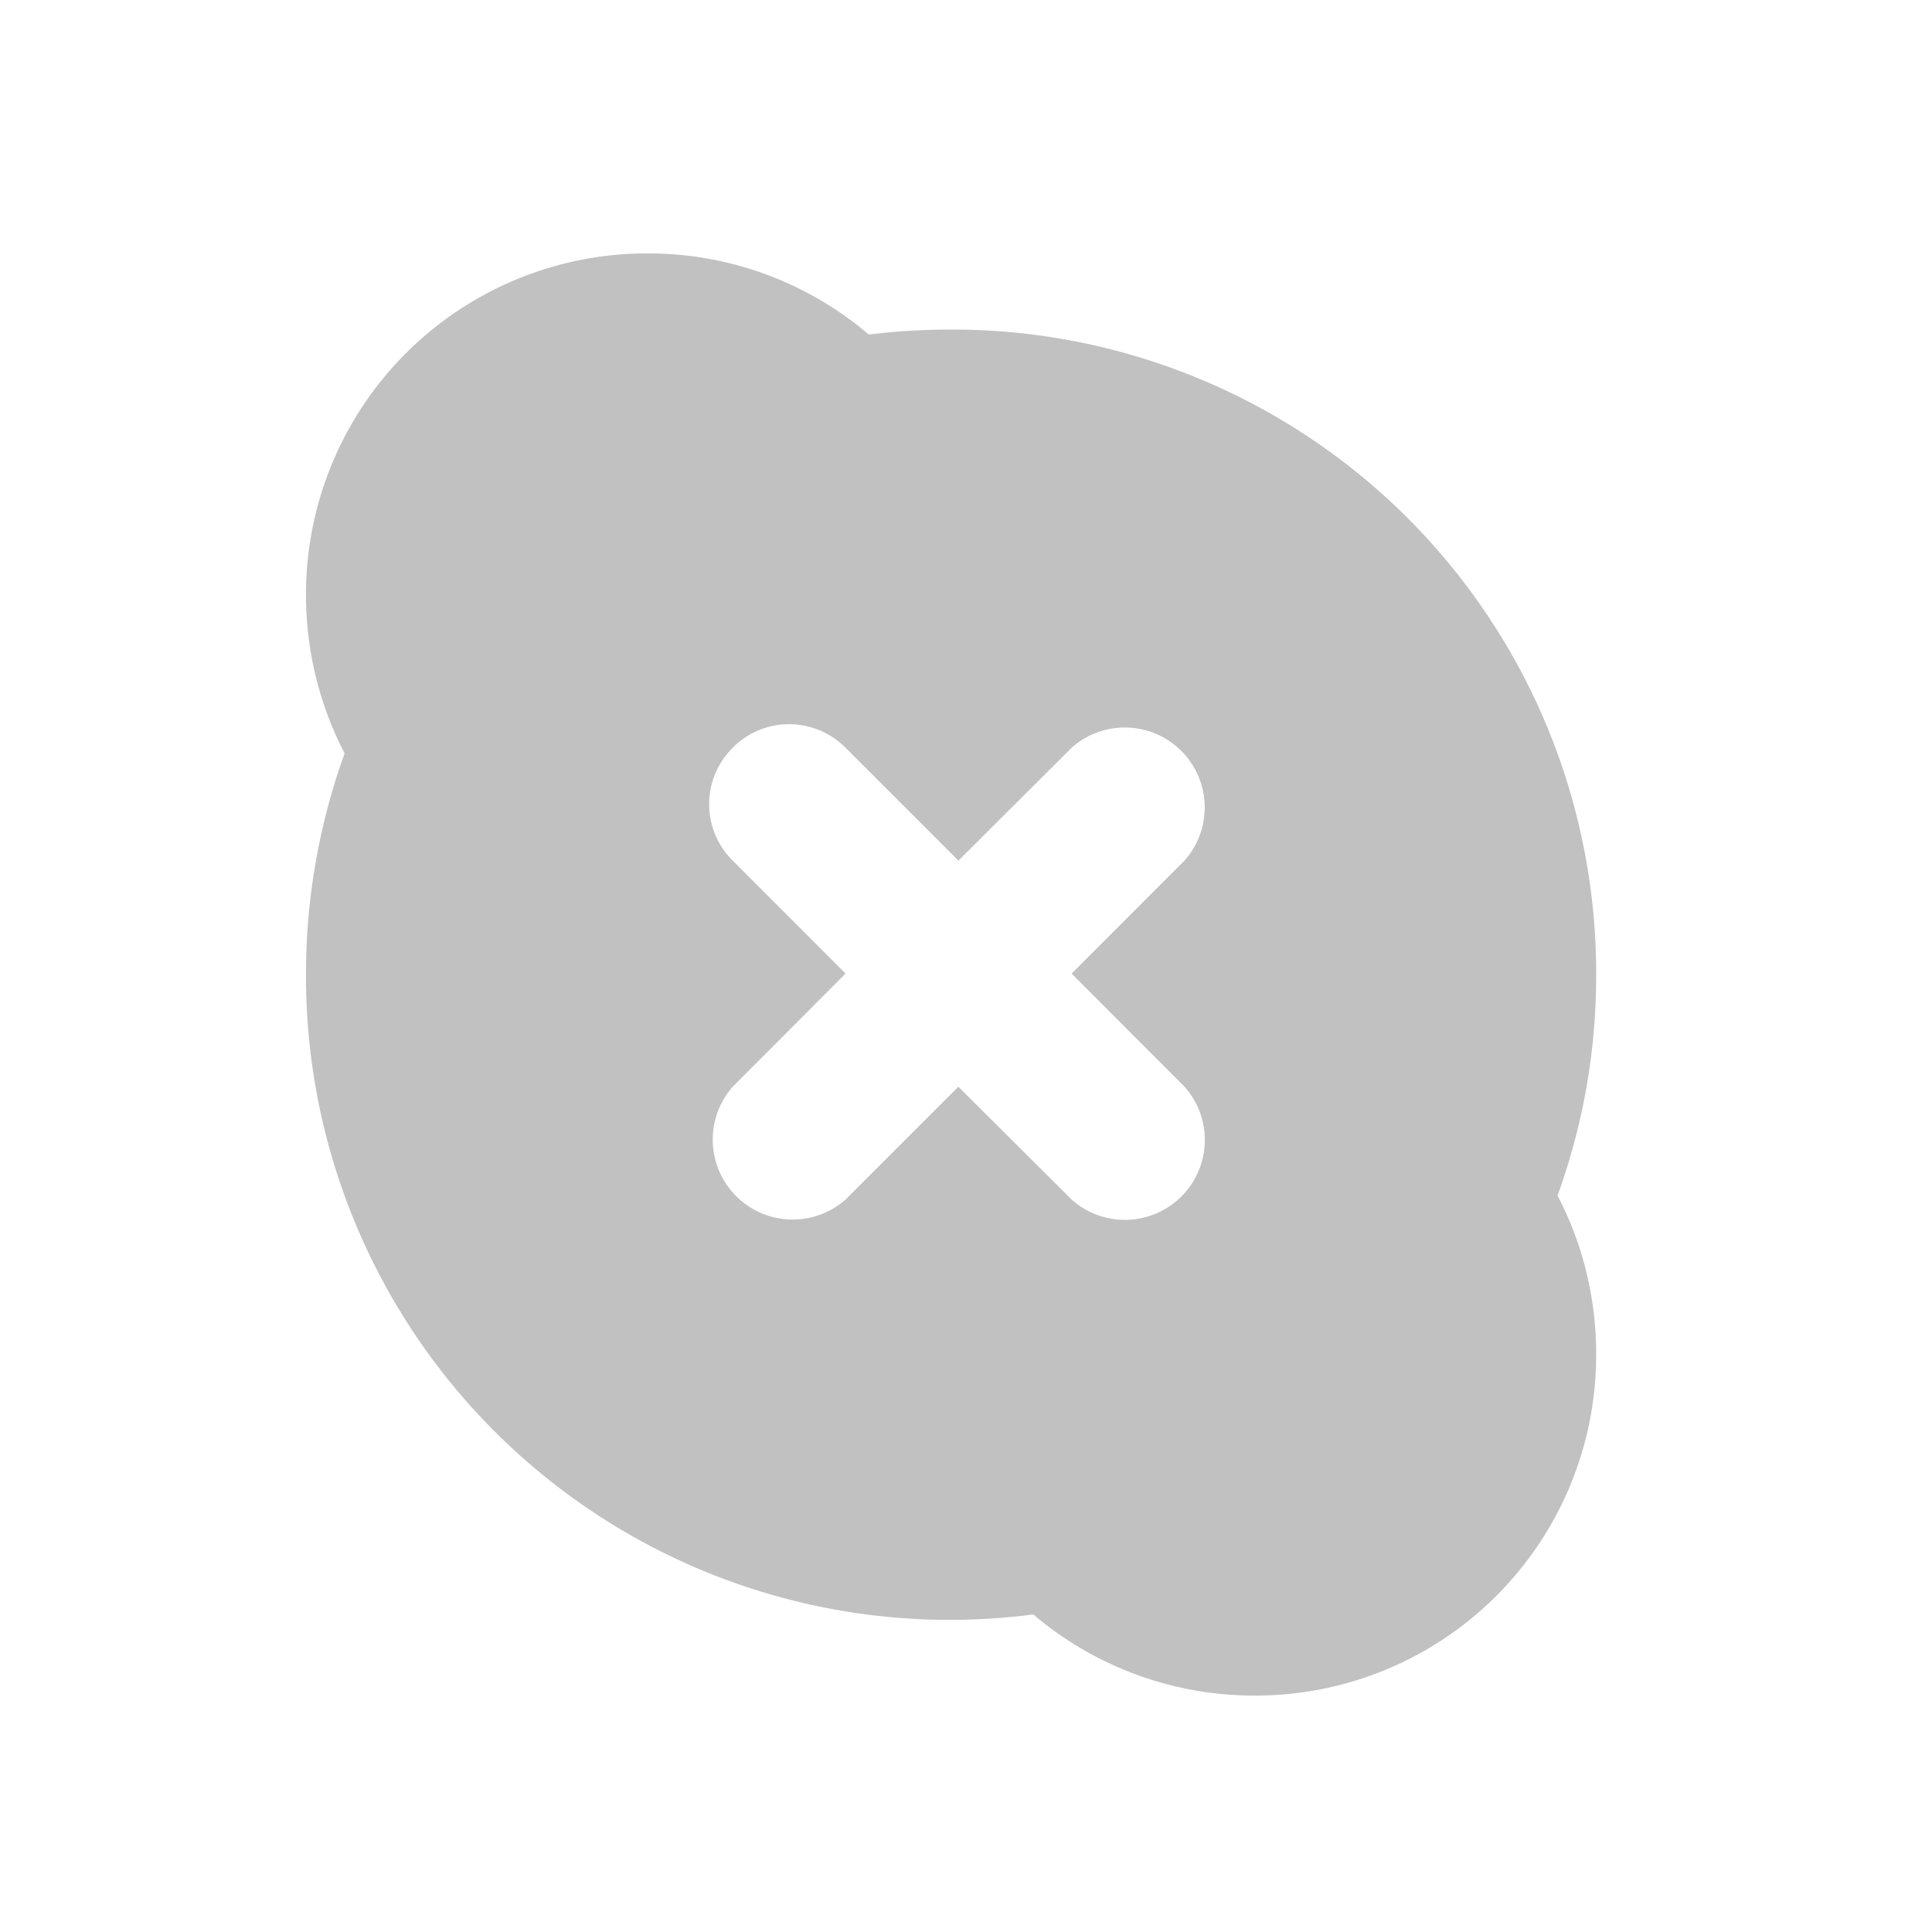 <svg xmlns="http://www.w3.org/2000/svg" width="32" height="32" viewBox="0 0 24 24"><path d="M8.043 3.148a4.236 4.236 0 0 0-4.242 4.243c0 .71.176 1.382.48 1.968a8.084 8.084 0 0 0-.48 2.746 7.997 7.997 0 0 0 9.035 7.95 4.234 4.234 0 0 0 2.75 1.008 4.231 4.231 0 0 0 4.242-4.243c0-.71-.172-1.379-.48-1.968a7.99 7.99 0 0 0 .48-2.747 7.995 7.995 0 0 0-8.012-8.011c-.347 0-.687.02-1.023.062a4.218 4.218 0 0 0-2.75-1.008zm1.758 5.848c.254 0 .508.098.703.293l1.402 1.402 1.406-1.402a.993.993 0 0 1 1.402 1.402l-1.402 1.403 1.403 1.406a.993.993 0 0 1-1.402 1.402L11.905 13.5l-1.402 1.402A.993.993 0 0 1 9.102 13.5l1.402-1.406-1.402-1.403a.986.986 0 0 1 0-1.402.982.982 0 0 1 .699-.293zm0 0" fill="#616161" fill-opacity=".392"/></svg>